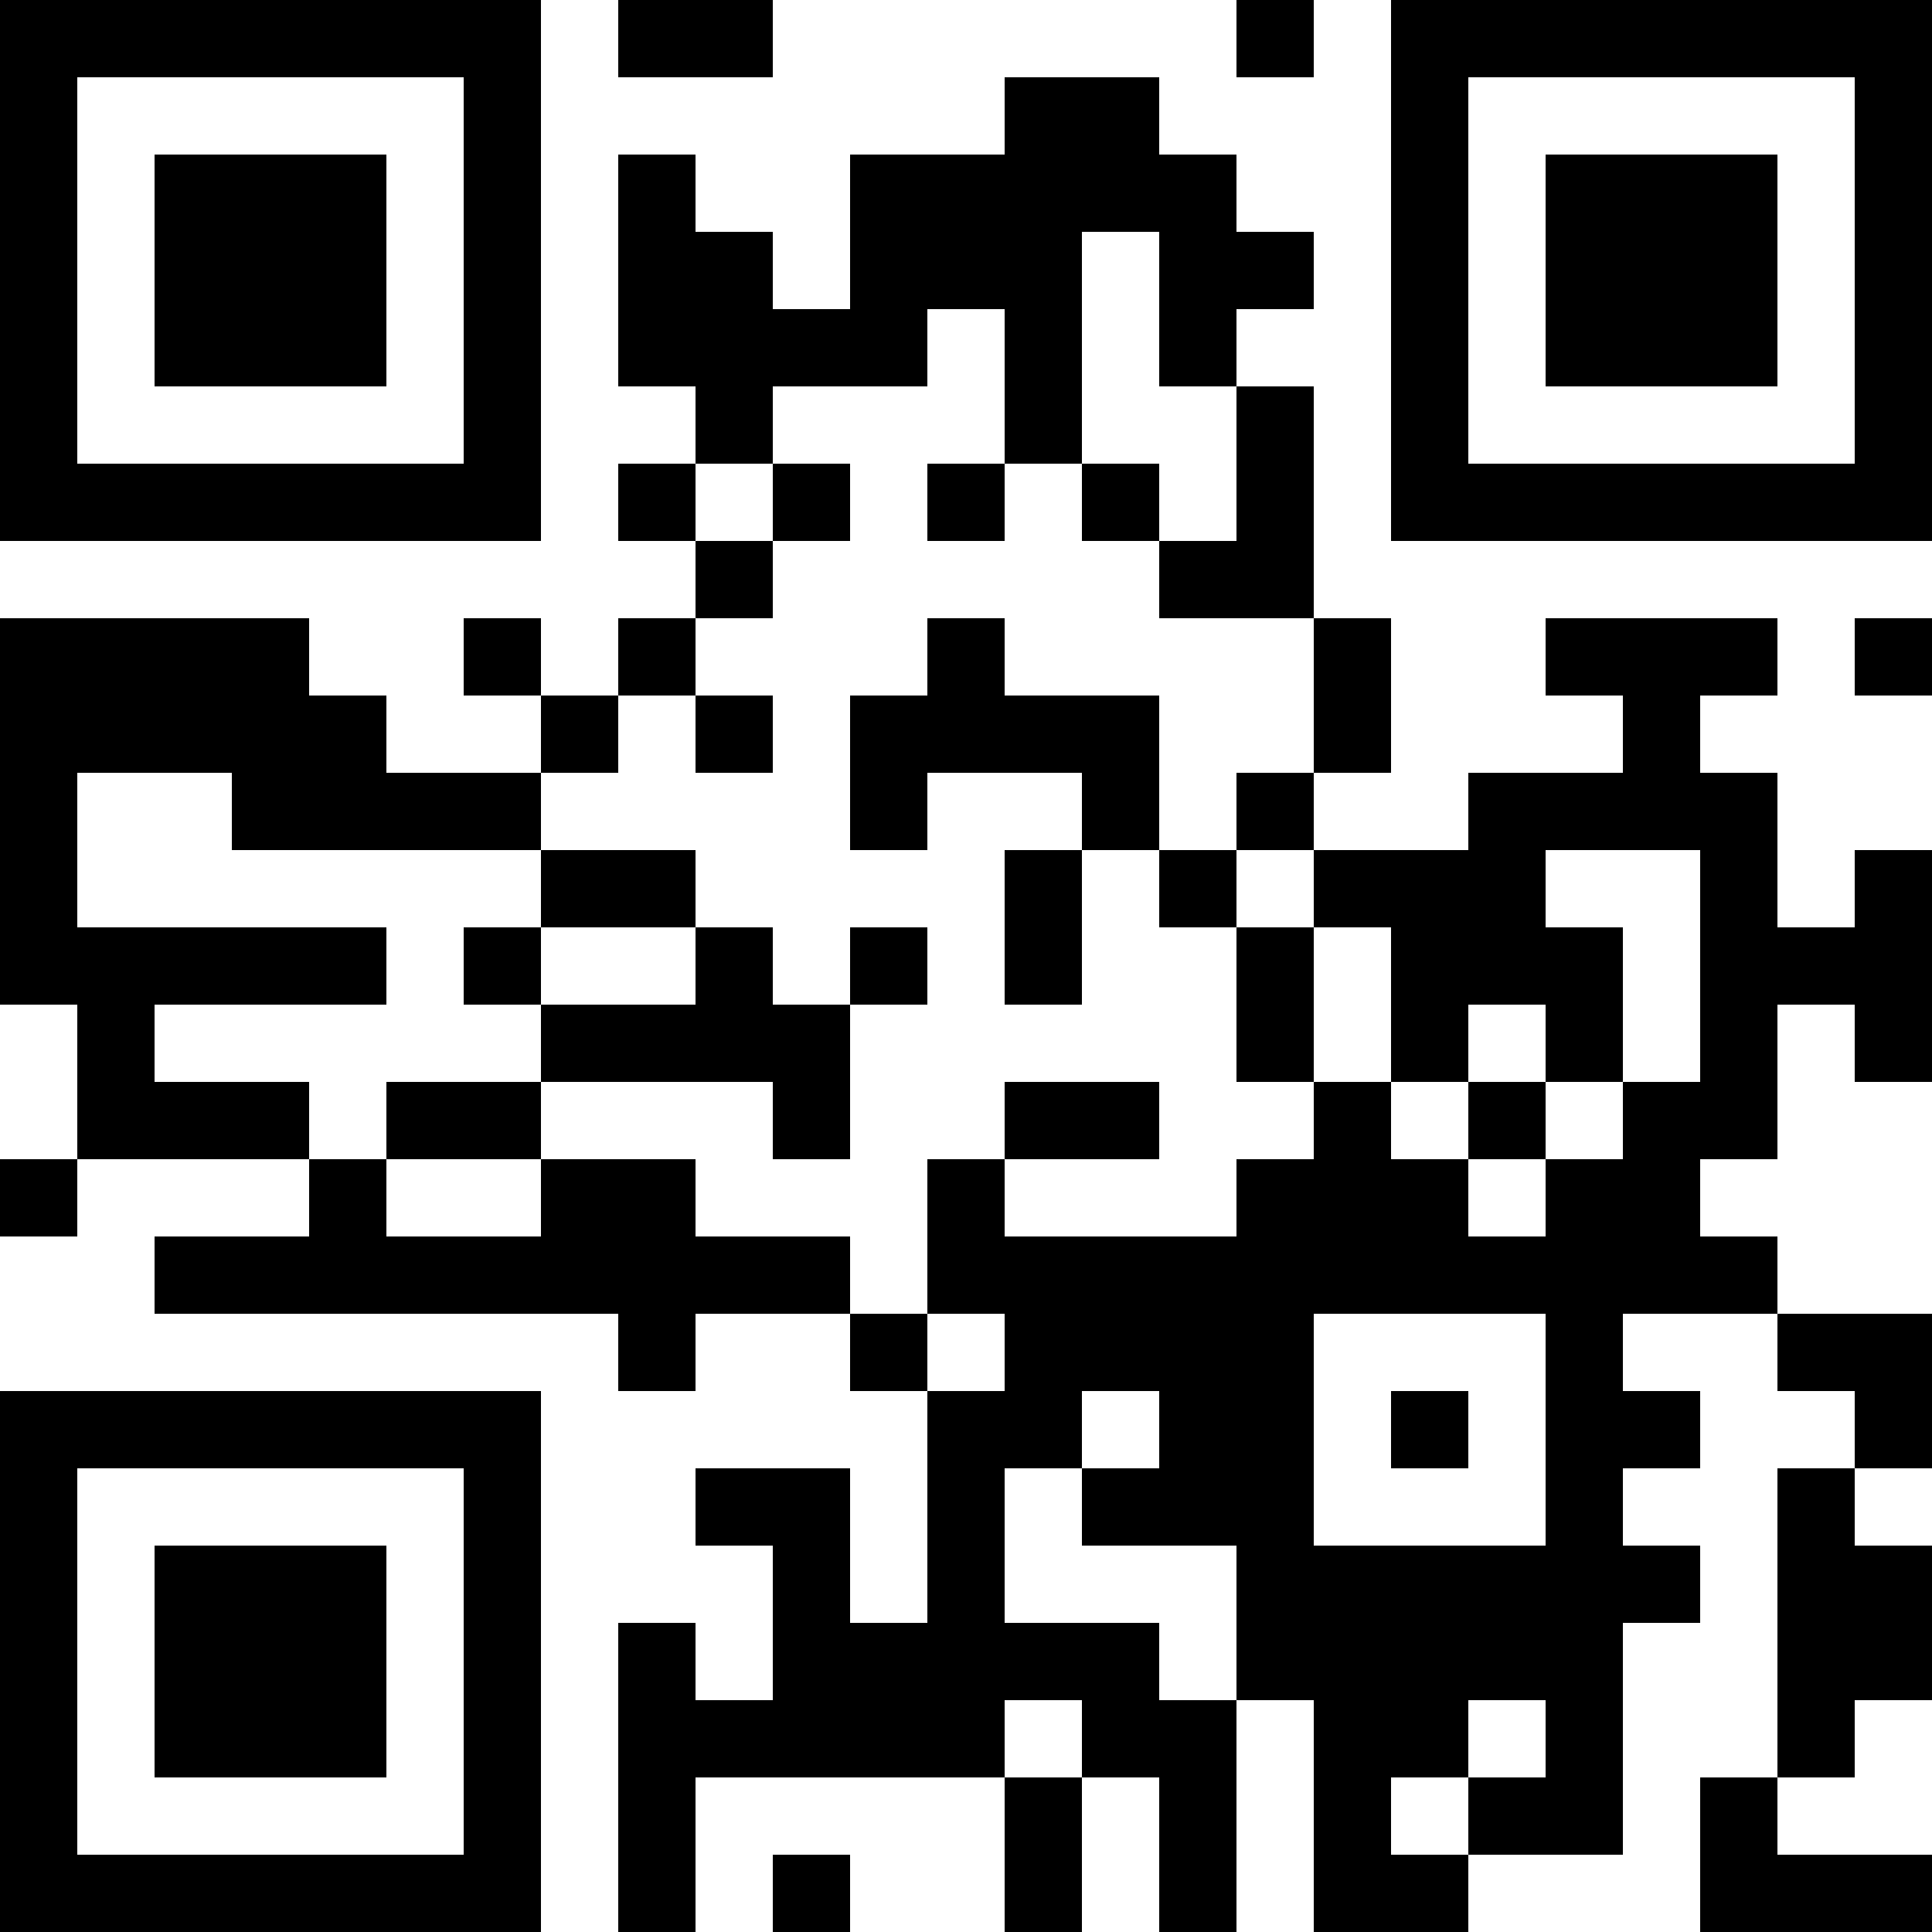 <?xml version="1.0" encoding="UTF-8"?>
<svg xmlns="http://www.w3.org/2000/svg" version="1.1" width="200" height="200" viewBox="0 0 200 200"><rect x="0" y="0" width="200" height="200" fill="#ffffff"/><g transform="scale(8)"><g transform="translate(0,0)"><path fill-rule="evenodd" d="M8 0L8 1L10 1L10 0ZM16 0L16 1L17 1L17 0ZM13 1L13 2L11 2L11 4L10 4L10 3L9 3L9 2L8 2L8 5L9 5L9 6L8 6L8 7L9 7L9 8L8 8L8 9L7 9L7 8L6 8L6 9L7 9L7 10L5 10L5 9L4 9L4 8L0 8L0 13L1 13L1 15L0 15L0 16L1 16L1 15L4 15L4 16L2 16L2 17L8 17L8 18L9 18L9 17L11 17L11 18L12 18L12 21L11 21L11 19L9 19L9 20L10 20L10 22L9 22L9 21L8 21L8 25L9 25L9 23L13 23L13 25L14 25L14 23L15 23L15 25L16 25L16 22L17 22L17 25L19 25L19 24L21 24L21 21L22 21L22 20L21 20L21 19L22 19L22 18L21 18L21 17L23 17L23 18L24 18L24 19L23 19L23 23L22 23L22 25L25 25L25 24L23 24L23 23L24 23L24 22L25 22L25 20L24 20L24 19L25 19L25 17L23 17L23 16L22 16L22 15L23 15L23 13L24 13L24 14L25 14L25 11L24 11L24 12L23 12L23 10L22 10L22 9L23 9L23 8L20 8L20 9L21 9L21 10L19 10L19 11L17 11L17 10L18 10L18 8L17 8L17 5L16 5L16 4L17 4L17 3L16 3L16 2L15 2L15 1ZM14 3L14 6L13 6L13 4L12 4L12 5L10 5L10 6L9 6L9 7L10 7L10 8L9 8L9 9L8 9L8 10L7 10L7 11L3 11L3 10L1 10L1 12L5 12L5 13L2 13L2 14L4 14L4 15L5 15L5 16L7 16L7 15L9 15L9 16L11 16L11 17L12 17L12 18L13 18L13 17L12 17L12 15L13 15L13 16L16 16L16 15L17 15L17 14L18 14L18 15L19 15L19 16L20 16L20 15L21 15L21 14L22 14L22 11L20 11L20 12L21 12L21 14L20 14L20 13L19 13L19 14L18 14L18 12L17 12L17 11L16 11L16 10L17 10L17 8L15 8L15 7L16 7L16 5L15 5L15 3ZM10 6L10 7L11 7L11 6ZM12 6L12 7L13 7L13 6ZM14 6L14 7L15 7L15 6ZM12 8L12 9L11 9L11 11L12 11L12 10L14 10L14 11L13 11L13 13L14 13L14 11L15 11L15 12L16 12L16 14L17 14L17 12L16 12L16 11L15 11L15 9L13 9L13 8ZM24 8L24 9L25 9L25 8ZM9 9L9 10L10 10L10 9ZM7 11L7 12L6 12L6 13L7 13L7 14L5 14L5 15L7 15L7 14L10 14L10 15L11 15L11 13L12 13L12 12L11 12L11 13L10 13L10 12L9 12L9 11ZM7 12L7 13L9 13L9 12ZM13 14L13 15L15 15L15 14ZM19 14L19 15L20 15L20 14ZM17 17L17 20L20 20L20 17ZM14 18L14 19L13 19L13 21L15 21L15 22L16 22L16 20L14 20L14 19L15 19L15 18ZM18 18L18 19L19 19L19 18ZM13 22L13 23L14 23L14 22ZM19 22L19 23L18 23L18 24L19 24L19 23L20 23L20 22ZM10 24L10 25L11 25L11 24ZM0 0L0 7L7 7L7 0ZM1 1L1 6L6 6L6 1ZM2 2L2 5L5 5L5 2ZM18 0L18 7L25 7L25 0ZM19 1L19 6L24 6L24 1ZM20 2L20 5L23 5L23 2ZM0 18L0 25L7 25L7 18ZM1 19L1 24L6 24L6 19ZM2 20L2 23L5 23L5 20Z" fill="#000000"/></g></g></svg>
